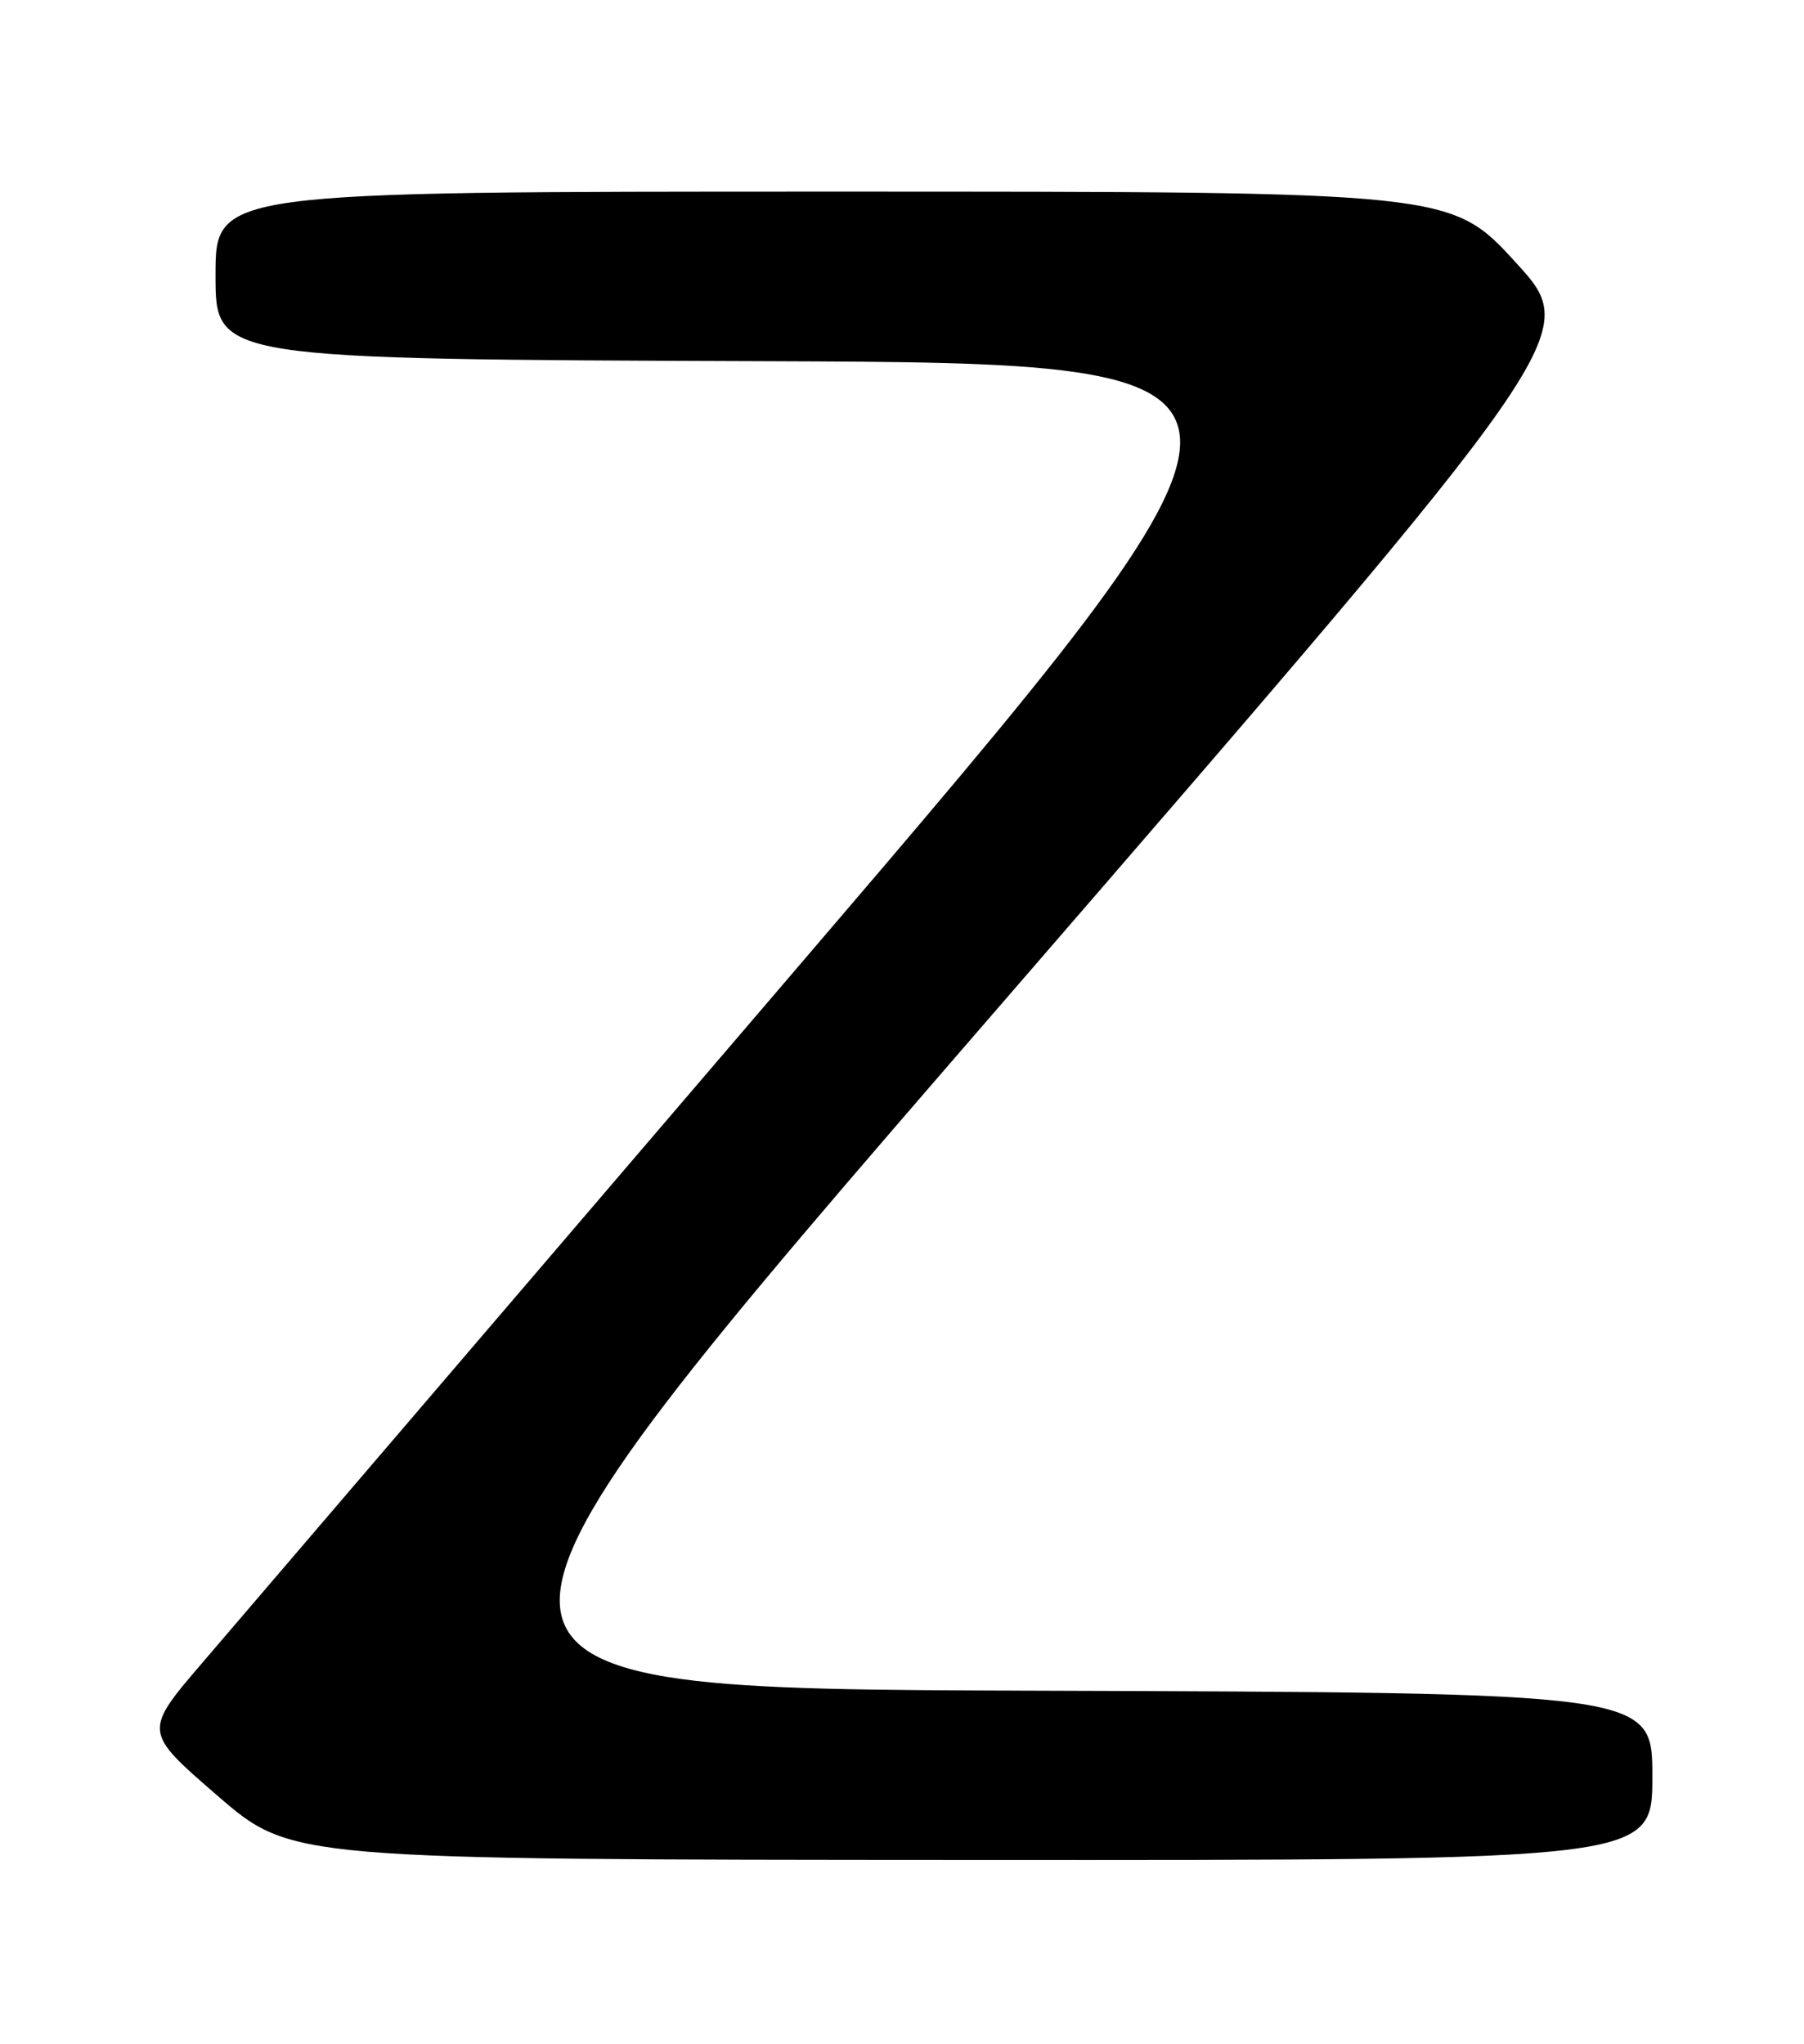 <?xml version="1.0" encoding="UTF-8" standalone="no"?>
<!DOCTYPE svg PUBLIC "-//W3C//DTD SVG 1.1//EN" "http://www.w3.org/Graphics/SVG/1.1/DTD/svg11.dtd" >
<svg xmlns="http://www.w3.org/2000/svg" xmlns:xlink="http://www.w3.org/1999/xlink" version="1.1" viewBox="0 0 226 256">
 <g >
 <path fill="currentColor"
d=" M 207.00 222.51 C 207.00 212.01 207.00 212.01 129.11 211.76 C 51.22 211.50 51.22 211.50 124.65 126.68 C 198.09 41.86 198.09 41.86 189.94 32.93 C 181.78 24.00 181.78 24.00 104.39 24.00 C 27.00 24.00 27.00 24.00 27.00 34.49 C 27.00 44.99 27.00 44.99 95.84 45.24 C 164.68 45.50 164.68 45.50 98.77 122.50 C 62.52 164.85 29.51 203.41 25.41 208.19 C 17.96 216.88 17.96 216.88 27.23 224.90 C 36.50 232.92 36.50 232.92 121.75 232.96 C 207.00 233.00 207.00 233.00 207.00 222.51 Z "/>
</g>
</svg>